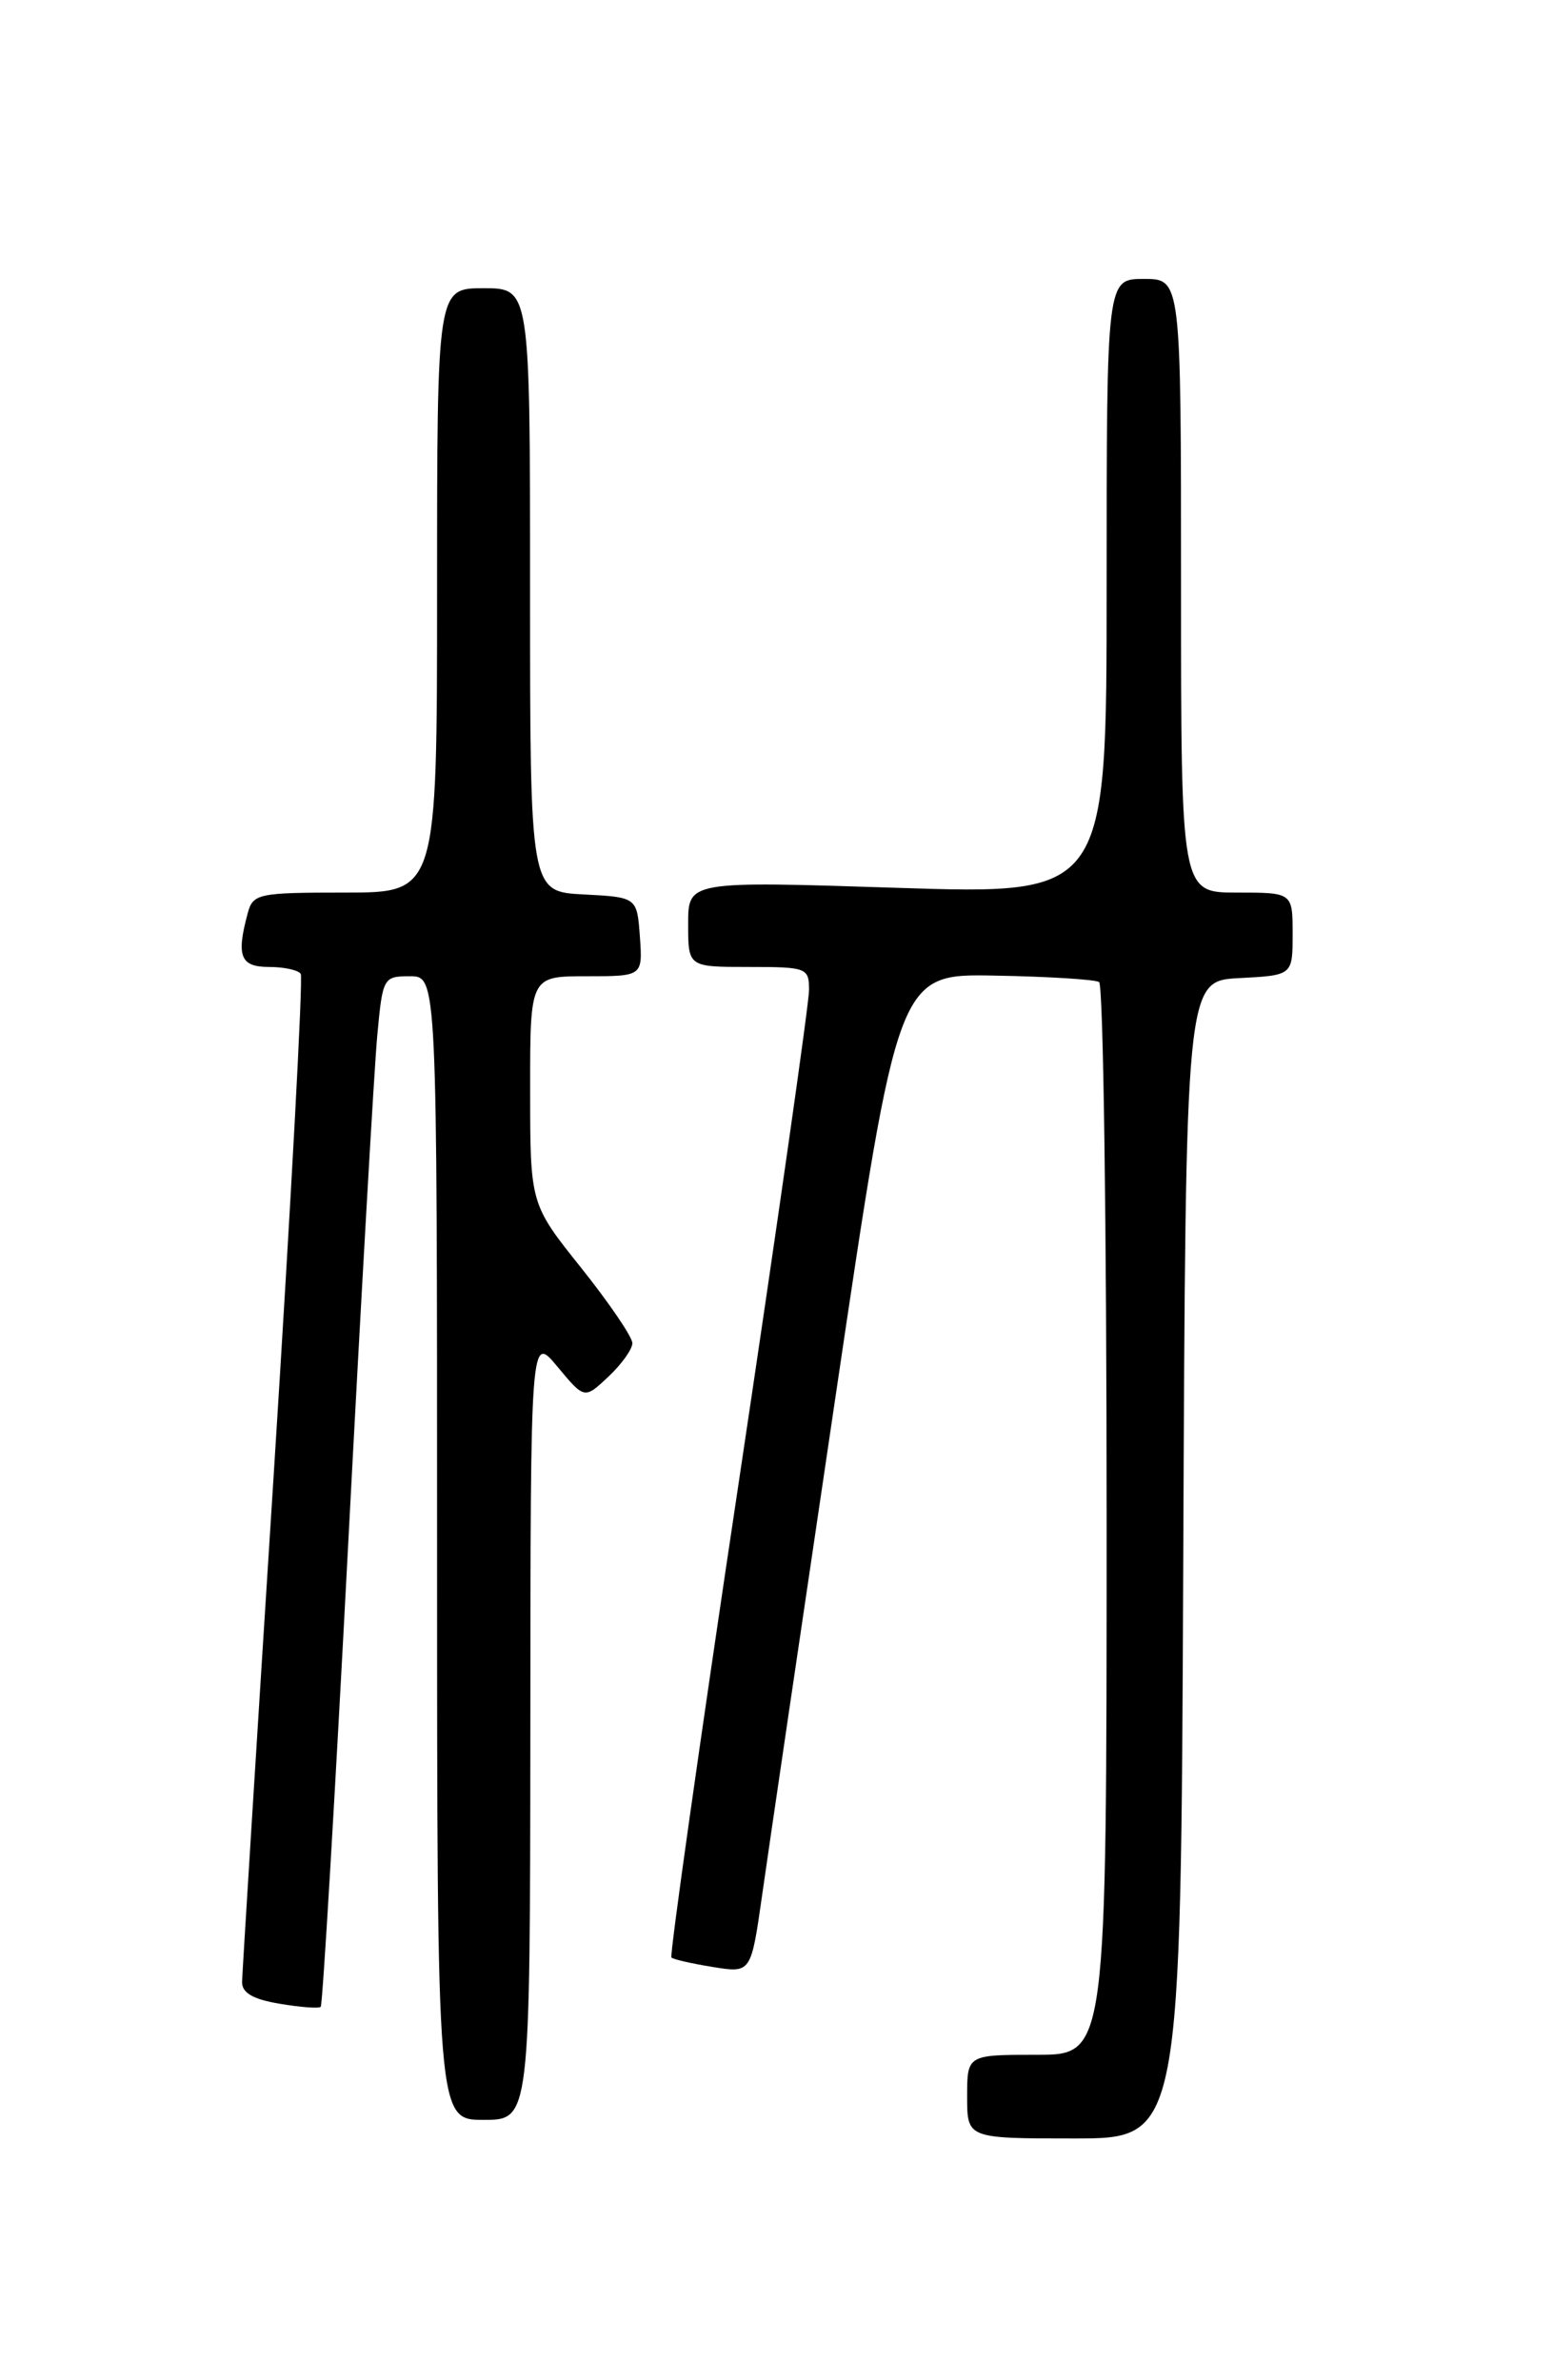 <?xml version="1.0" encoding="UTF-8" standalone="no"?>
<!DOCTYPE svg PUBLIC "-//W3C//DTD SVG 1.1//EN" "http://www.w3.org/Graphics/SVG/1.1/DTD/svg11.dtd" >
<svg xmlns="http://www.w3.org/2000/svg" xmlns:xlink="http://www.w3.org/1999/xlink" version="1.1" viewBox="0 0 167 256">
 <g >
 <path fill="currentColor"
d=" M 127.24 167.75 C 127.50 105.50 127.50 105.50 133.25 105.20 C 139.00 104.90 139.00 104.90 139.00 100.45 C 139.00 96.00 139.00 96.00 133.00 96.00 C 127.00 96.00 127.00 96.00 127.00 63.00 C 127.00 30.00 127.00 30.00 123.00 30.00 C 119.00 30.00 119.00 30.00 119.00 63.11 C 119.00 96.22 119.00 96.22 96.50 95.49 C 74.00 94.76 74.00 94.76 74.00 99.38 C 74.00 104.00 74.00 104.00 80.50 104.00 C 86.76 104.00 87.00 104.09 87.00 106.49 C 87.00 107.86 83.59 131.75 79.42 159.57 C 75.24 187.40 72.00 210.33 72.20 210.54 C 72.41 210.74 74.42 211.20 76.67 211.56 C 80.76 212.22 80.76 212.22 81.95 203.86 C 82.60 199.26 86.16 175.08 89.86 150.12 C 96.58 104.73 96.58 104.73 106.98 104.93 C 112.71 105.03 117.75 105.35 118.19 105.62 C 118.64 105.89 119.00 131.97 119.00 163.56 C 119.00 221.00 119.00 221.00 111.50 221.00 C 104.00 221.00 104.00 221.00 104.00 225.50 C 104.00 230.00 104.00 230.00 115.49 230.00 C 126.98 230.00 126.98 230.00 127.24 167.75 Z  M 57.03 185.75 C 57.05 143.50 57.05 143.50 59.95 147.00 C 62.85 150.49 62.85 150.49 65.42 148.07 C 66.84 146.74 68.00 145.11 68.00 144.46 C 68.00 143.80 65.53 140.17 62.51 136.38 C 57.01 129.50 57.01 129.50 57.01 117.25 C 57.00 105.00 57.00 105.00 63.06 105.00 C 69.11 105.00 69.11 105.00 68.81 100.75 C 68.50 96.50 68.50 96.50 62.75 96.20 C 57.00 95.90 57.00 95.90 57.00 63.45 C 57.00 31.00 57.00 31.00 52.00 31.00 C 47.00 31.00 47.00 31.00 47.00 63.50 C 47.00 96.00 47.00 96.00 37.12 96.00 C 27.71 96.00 27.20 96.11 26.63 98.25 C 25.39 102.86 25.85 104.00 28.94 104.00 C 30.56 104.00 32.09 104.34 32.34 104.75 C 32.60 105.16 31.29 129.35 29.44 158.50 C 27.58 187.65 26.05 212.25 26.03 213.16 C 26.01 214.34 27.20 215.03 30.07 215.51 C 32.30 215.89 34.30 216.04 34.49 215.84 C 34.69 215.64 36.01 193.44 37.42 166.49 C 38.83 139.55 40.25 114.69 40.58 111.25 C 41.15 105.14 41.23 105.00 44.08 105.00 C 47.00 105.00 47.00 105.00 47.00 166.50 C 47.00 228.00 47.00 228.00 52.00 228.00 C 57.00 228.00 57.00 228.00 57.03 185.75 Z "/>
</g>
</svg>